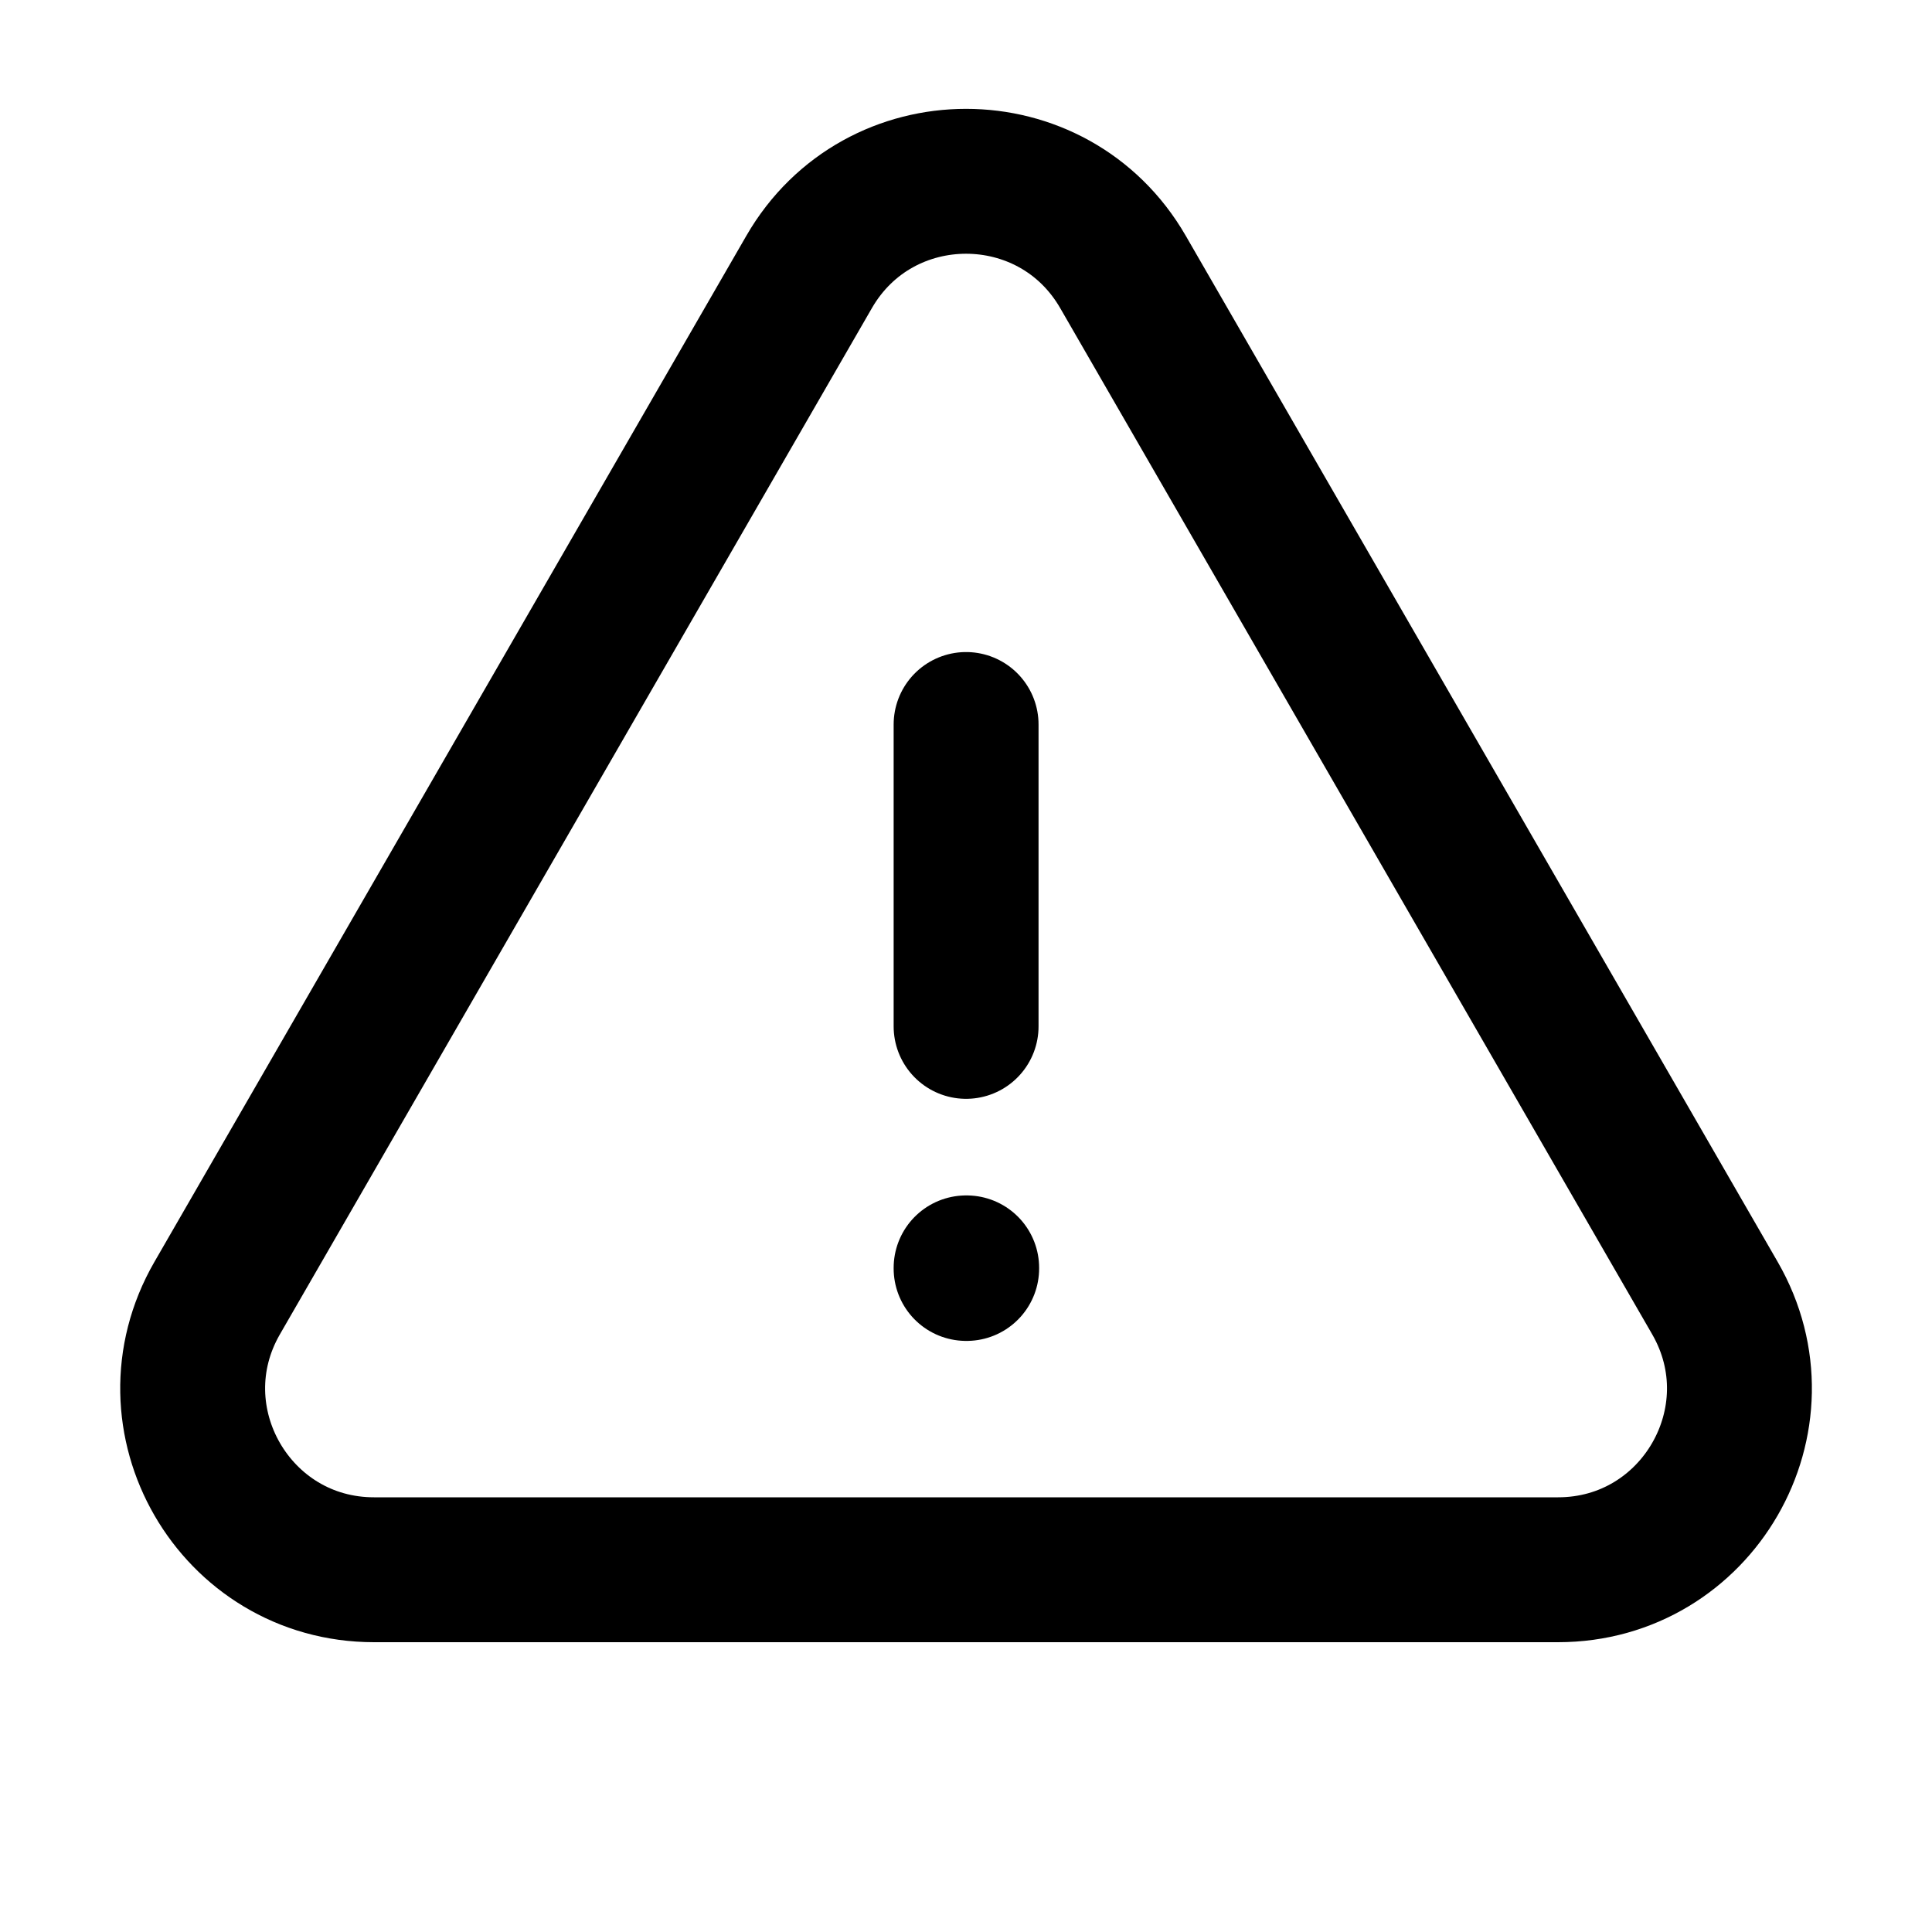 <svg width="20" height="20" viewBox="0 0 20 20" fill="none" xmlns="http://www.w3.org/2000/svg">
<path d="M10.001 7.5V10.625M2.248 13.438C1.527 14.688 2.429 16.25 3.872 16.25H16.129C17.572 16.25 18.474 14.688 17.753 13.438L11.625 2.815C10.903 1.564 9.098 1.564 8.376 2.815L2.248 13.438ZM10.001 13.125H10.007V13.131H10.001V13.125Z" stroke="currentColor9" stroke-width="1.5" stroke-linecap="round" stroke-linejoin="round"/>
</svg>
